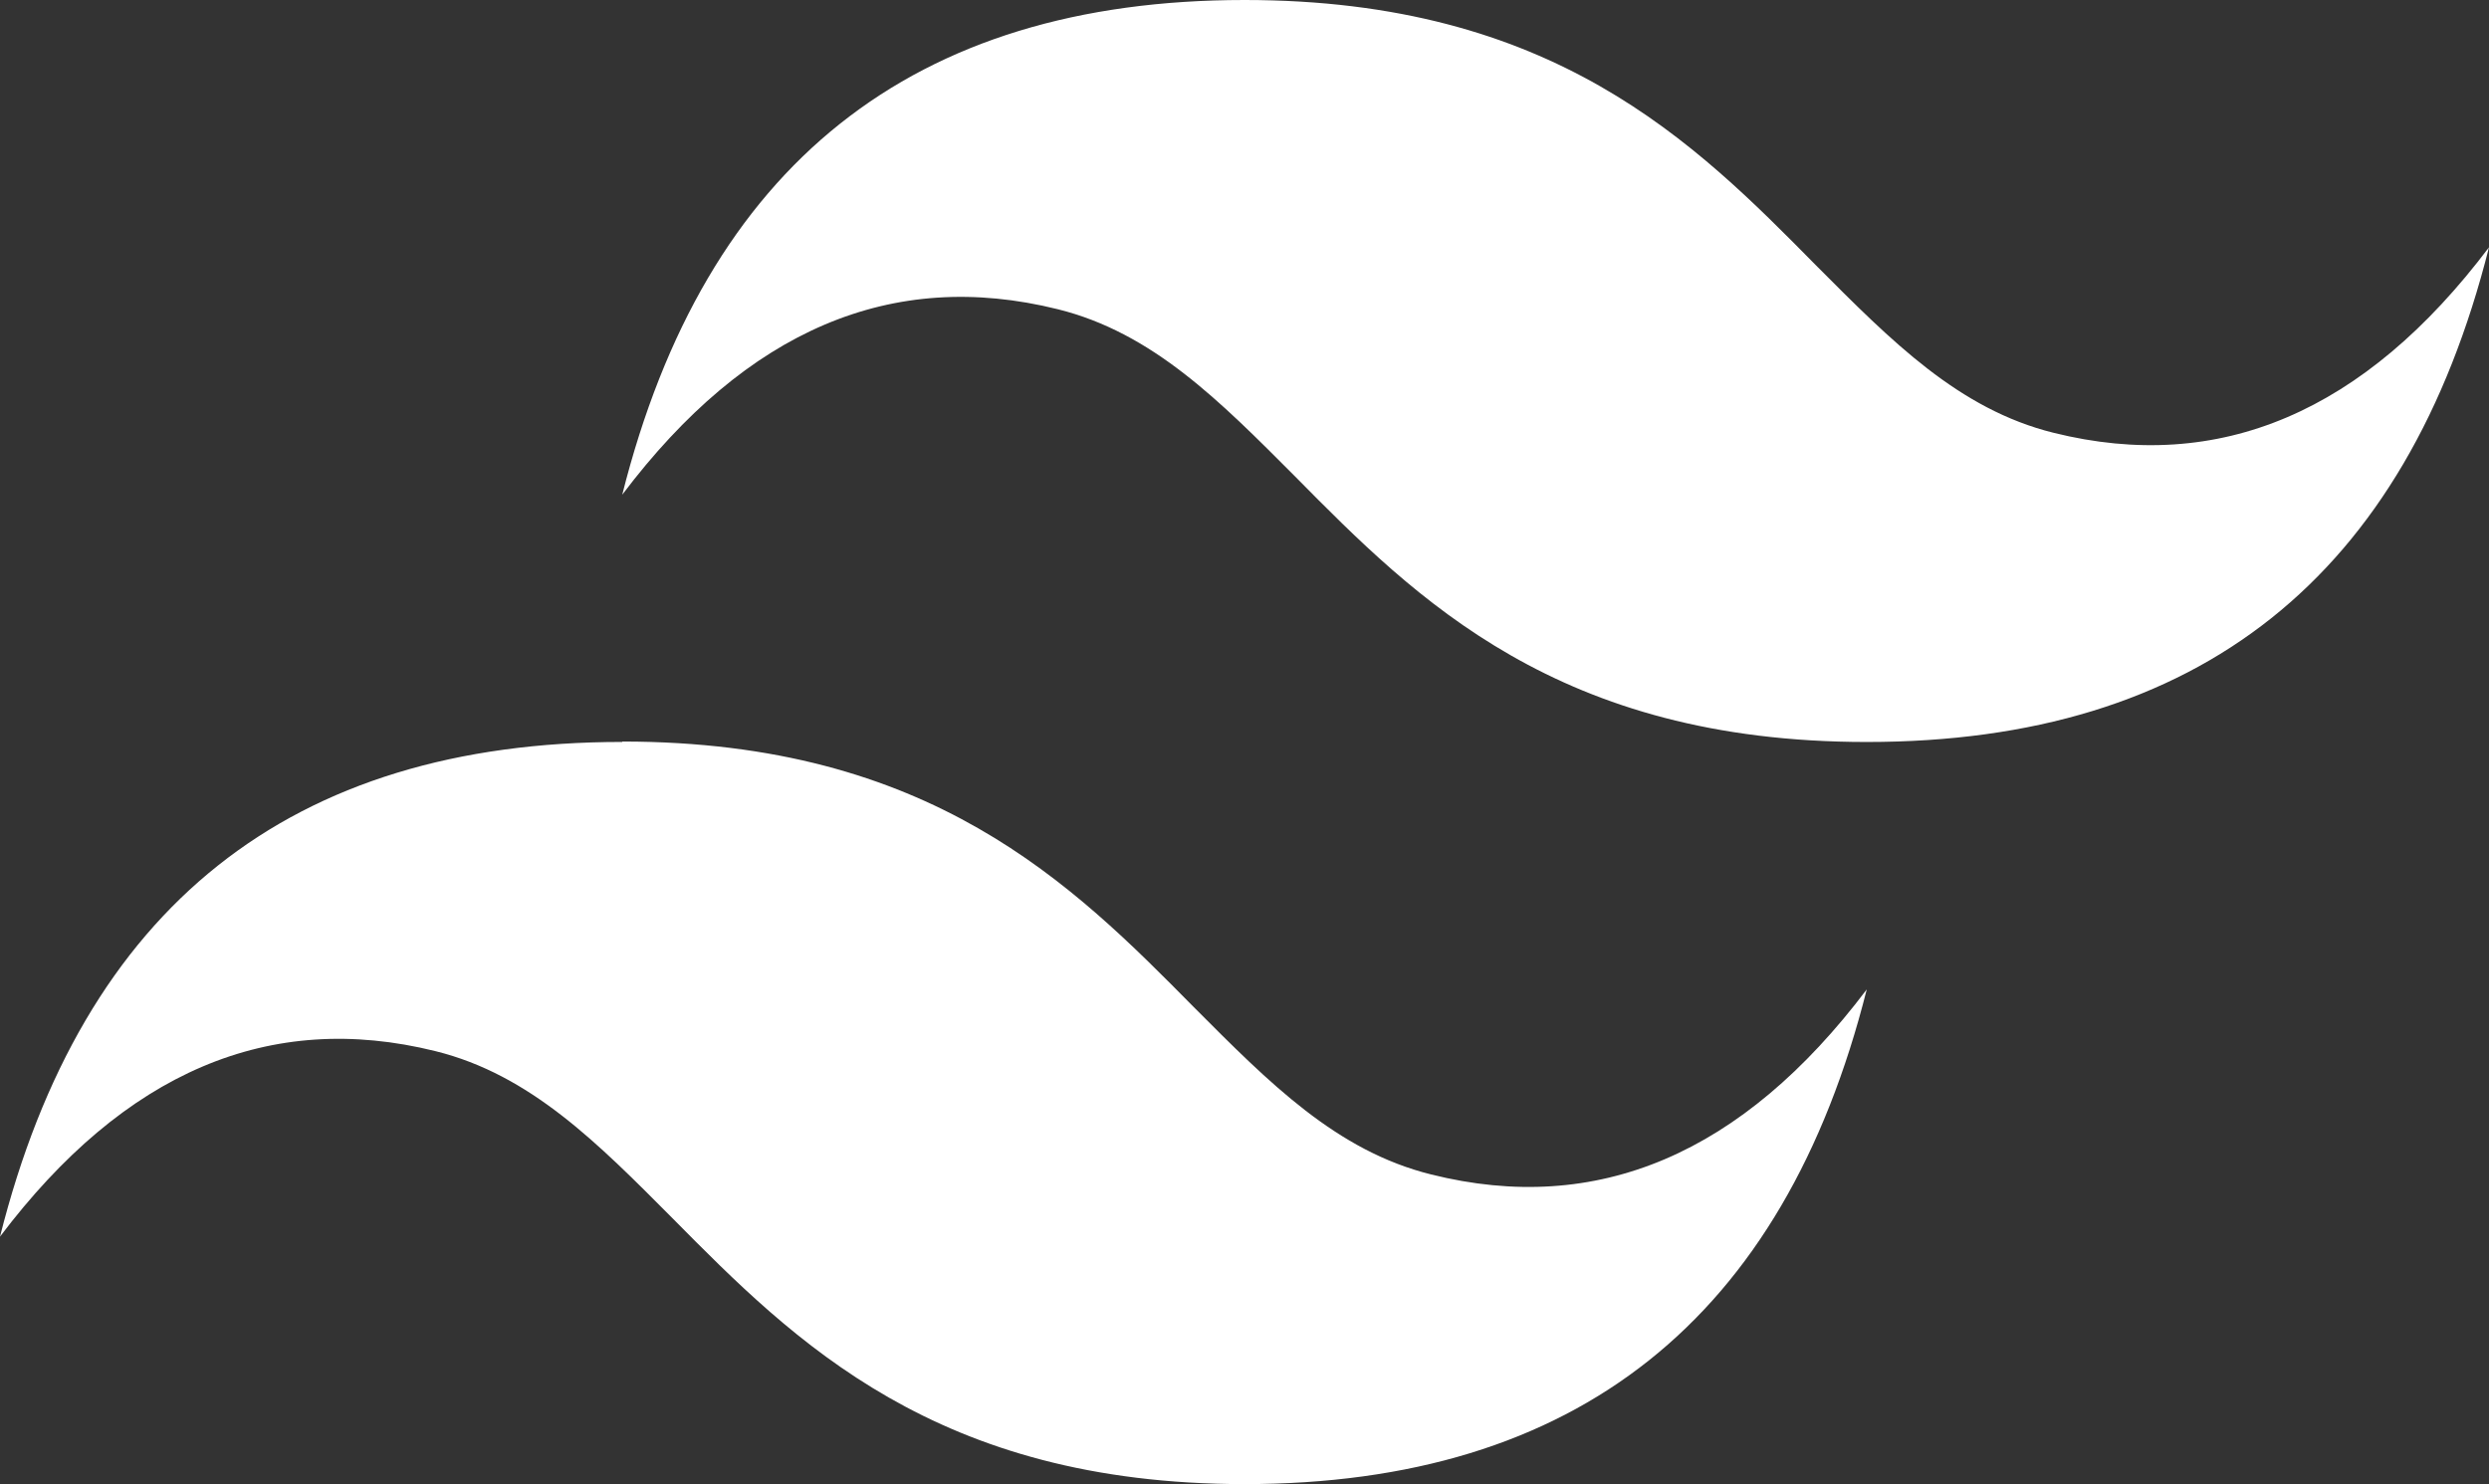 <svg xmlns="http://www.w3.org/2000/svg" width="254.329" height="151.691" viewBox="0 0 254.329 151.691">
  <rect x="0" y="0" width="254.329" height="151.691" fill="#333333" stroke="none"/>
  <path id="Caminho_912" data-name="Caminho 912" d="M127.164,0Q76.311,0,63.582,50.564q19.083-25.271,44.5-18.959c9.686,2.4,16.558,9.376,24.257,17.1,12.418,12.584,26.907,27.134,58.408,27.134q50.853,0,63.582-50.564-19.062,25.292-44.5,18.959c-9.686-2.4-16.558-9.376-24.257-17.1C173.112,14.488,158.686,0,127.164,0ZM63.582,75.835Q12.729,75.835,0,126.4q19.1-25.271,44.5-18.959c9.686,2.4,16.558,9.376,24.257,17.117,12.418,12.563,26.907,27.134,58.408,27.134q50.853,0,63.582-50.564-19.062,25.271-44.5,18.917c-9.686-2.4-16.558-9.376-24.257-17.1C109.572,90.364,95.083,75.794,63.582,75.794Z" fill="#fff" fill-rule="evenodd"/>
</svg>
